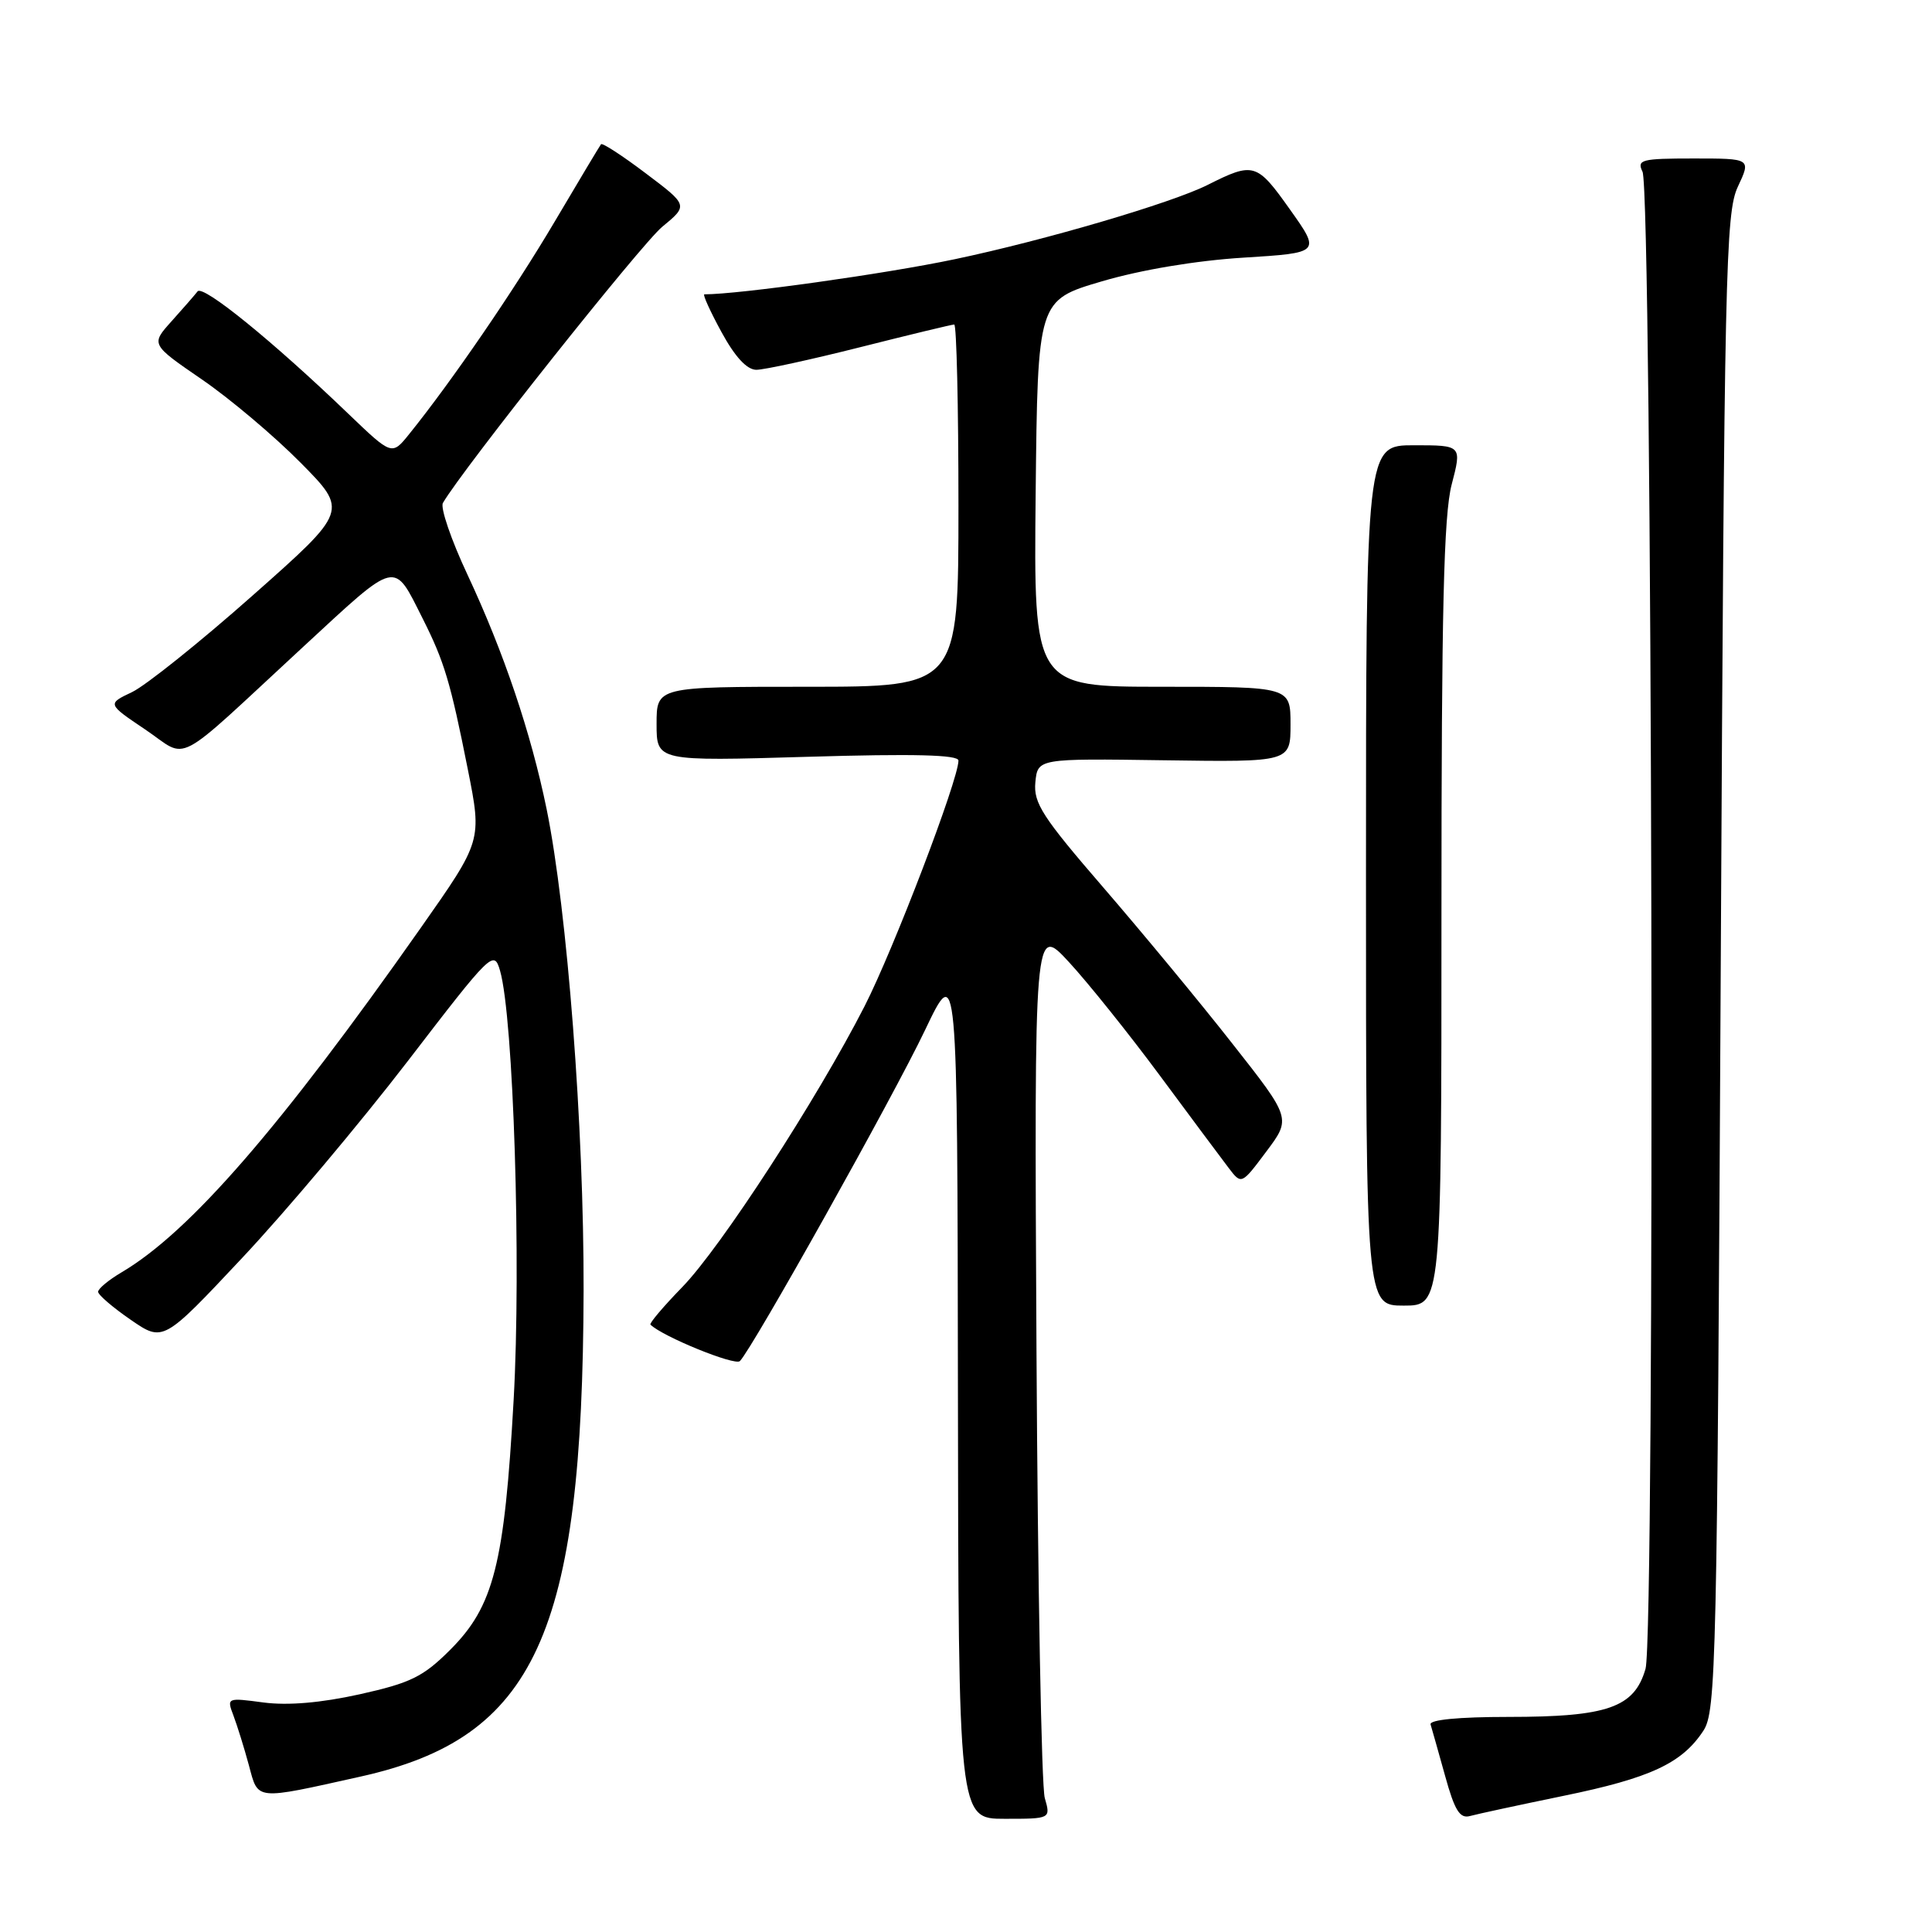 <?xml version="1.0" encoding="UTF-8" standalone="no"?>
<!DOCTYPE svg PUBLIC "-//W3C//DTD SVG 1.1//EN" "http://www.w3.org/Graphics/SVG/1.1/DTD/svg11.dtd" >
<svg xmlns="http://www.w3.org/2000/svg" xmlns:xlink="http://www.w3.org/1999/xlink" version="1.1" viewBox="0 0 256 256">
 <g >
 <path fill="currentColor"
d=" M 138.44 238.25 C 138.00 236.74 137.51 210.07 137.34 179.00 C 137.04 122.50 137.04 122.50 141.64 127.48 C 144.16 130.21 149.57 136.96 153.66 142.48 C 157.74 147.99 161.85 153.51 162.79 154.74 C 164.50 156.99 164.50 156.99 167.79 152.59 C 171.09 148.19 171.09 148.19 163.29 138.28 C 159.01 132.82 151.31 123.52 146.19 117.59 C 138.13 108.26 136.93 106.41 137.19 103.66 C 137.50 100.50 137.50 100.50 154.25 100.74 C 171.00 100.98 171.00 100.98 171.00 95.99 C 171.00 91.00 171.00 91.00 153.98 91.00 C 136.97 91.00 136.97 91.00 137.23 65.39 C 137.50 39.78 137.50 39.78 146.00 37.28 C 151.19 35.75 158.49 34.53 164.76 34.14 C 175.01 33.50 175.01 33.50 170.90 27.72 C 166.53 21.56 166.11 21.44 160.00 24.51 C 155.24 26.90 138.45 31.84 126.50 34.35 C 117.35 36.28 97.94 39.00 93.33 39.00 C 93.08 39.00 94.10 41.25 95.60 44.00 C 97.39 47.29 98.97 49.00 100.22 49.00 C 101.26 49.00 107.46 47.65 114.00 46.00 C 120.54 44.35 126.13 43.00 126.44 43.00 C 126.75 43.00 127.00 53.80 127.00 67.00 C 127.00 91.00 127.00 91.00 107.00 91.00 C 87.00 91.00 87.00 91.00 87.00 95.93 C 87.00 100.87 87.00 100.87 107.00 100.28 C 121.13 99.86 127.00 100.01 127.00 100.78 C 127.00 103.32 118.42 125.76 114.57 133.31 C 108.29 145.60 95.52 165.29 90.40 170.55 C 87.91 173.11 86.01 175.35 86.19 175.52 C 87.75 177.08 97.39 181.01 98.04 180.35 C 99.72 178.65 118.39 145.28 122.57 136.50 C 126.86 127.50 126.86 127.50 126.93 184.25 C 127.00 241.00 127.00 241.00 133.12 241.00 C 139.23 241.00 139.23 241.00 138.44 238.25 Z  M 207.17 237.96 C 218.68 235.60 222.87 233.65 225.70 229.34 C 227.40 226.75 227.53 220.83 228.01 127.54 C 228.48 35.84 228.65 28.22 230.27 24.75 C 232.03 21.00 232.03 21.00 224.41 21.00 C 217.49 21.00 216.87 21.16 217.64 22.75 C 218.94 25.41 219.33 216.69 218.04 221.13 C 216.56 226.26 213.02 227.50 199.88 227.50 C 193.26 227.50 189.37 227.88 189.56 228.50 C 189.73 229.05 190.59 232.11 191.48 235.30 C 192.75 239.91 193.44 241.01 194.79 240.63 C 195.73 240.37 201.30 239.17 207.17 237.96 Z  M 47.76 235.41 C 70.93 230.27 77.21 216.59 77.33 171.00 C 77.38 149.42 75.17 120.63 72.43 107.21 C 70.35 97.08 66.76 86.44 61.94 76.14 C 59.78 71.54 58.32 67.26 58.69 66.64 C 61.32 62.12 84.98 32.34 87.74 30.06 C 91.20 27.21 91.20 27.21 85.57 22.97 C 82.48 20.63 79.81 18.90 79.64 19.11 C 79.47 19.32 76.70 23.95 73.49 29.38 C 68.12 38.47 59.84 50.55 54.21 57.53 C 51.93 60.36 51.93 60.36 46.21 54.88 C 36.15 45.21 26.90 37.70 26.18 38.61 C 25.80 39.10 24.25 40.88 22.73 42.57 C 19.98 45.63 19.98 45.63 26.74 50.27 C 30.46 52.82 36.34 57.78 39.82 61.30 C 46.14 67.69 46.14 67.69 33.47 78.91 C 26.51 85.08 19.32 90.83 17.51 91.70 C 14.20 93.27 14.20 93.27 19.24 96.66 C 25.14 100.63 22.59 101.96 40.13 85.75 C 52.81 74.03 52.09 74.20 56.01 81.97 C 58.87 87.65 59.68 90.33 61.99 101.95 C 63.87 111.40 63.87 111.40 55.75 122.95 C 37.17 149.40 25.13 163.27 16.11 168.59 C 14.40 169.60 13.00 170.76 13.00 171.17 C 13.00 171.57 14.94 173.24 17.31 174.87 C 21.62 177.84 21.62 177.84 32.10 166.67 C 37.87 160.53 47.72 148.81 54.01 140.63 C 65.14 126.13 65.45 125.83 66.26 128.63 C 68.04 134.79 69.08 167.39 68.06 185.50 C 66.84 207.28 65.43 212.84 59.64 218.62 C 56.08 222.18 54.41 223.00 47.67 224.50 C 42.52 225.64 38.16 226.01 34.93 225.59 C 30.06 224.94 30.03 224.95 30.94 227.34 C 31.44 228.67 32.36 231.62 32.98 233.91 C 34.24 238.61 33.66 238.55 47.76 235.41 Z  M 191.00 121.22 C 191.00 80.92 191.30 68.28 192.35 64.22 C 193.71 59.00 193.71 59.00 187.35 59.00 C 181.00 59.00 181.00 59.00 181.00 116.00 C 181.00 173.00 181.00 173.00 186.00 173.00 C 191.00 173.00 191.00 173.00 191.00 121.22 Z "/>
</g>
</svg>